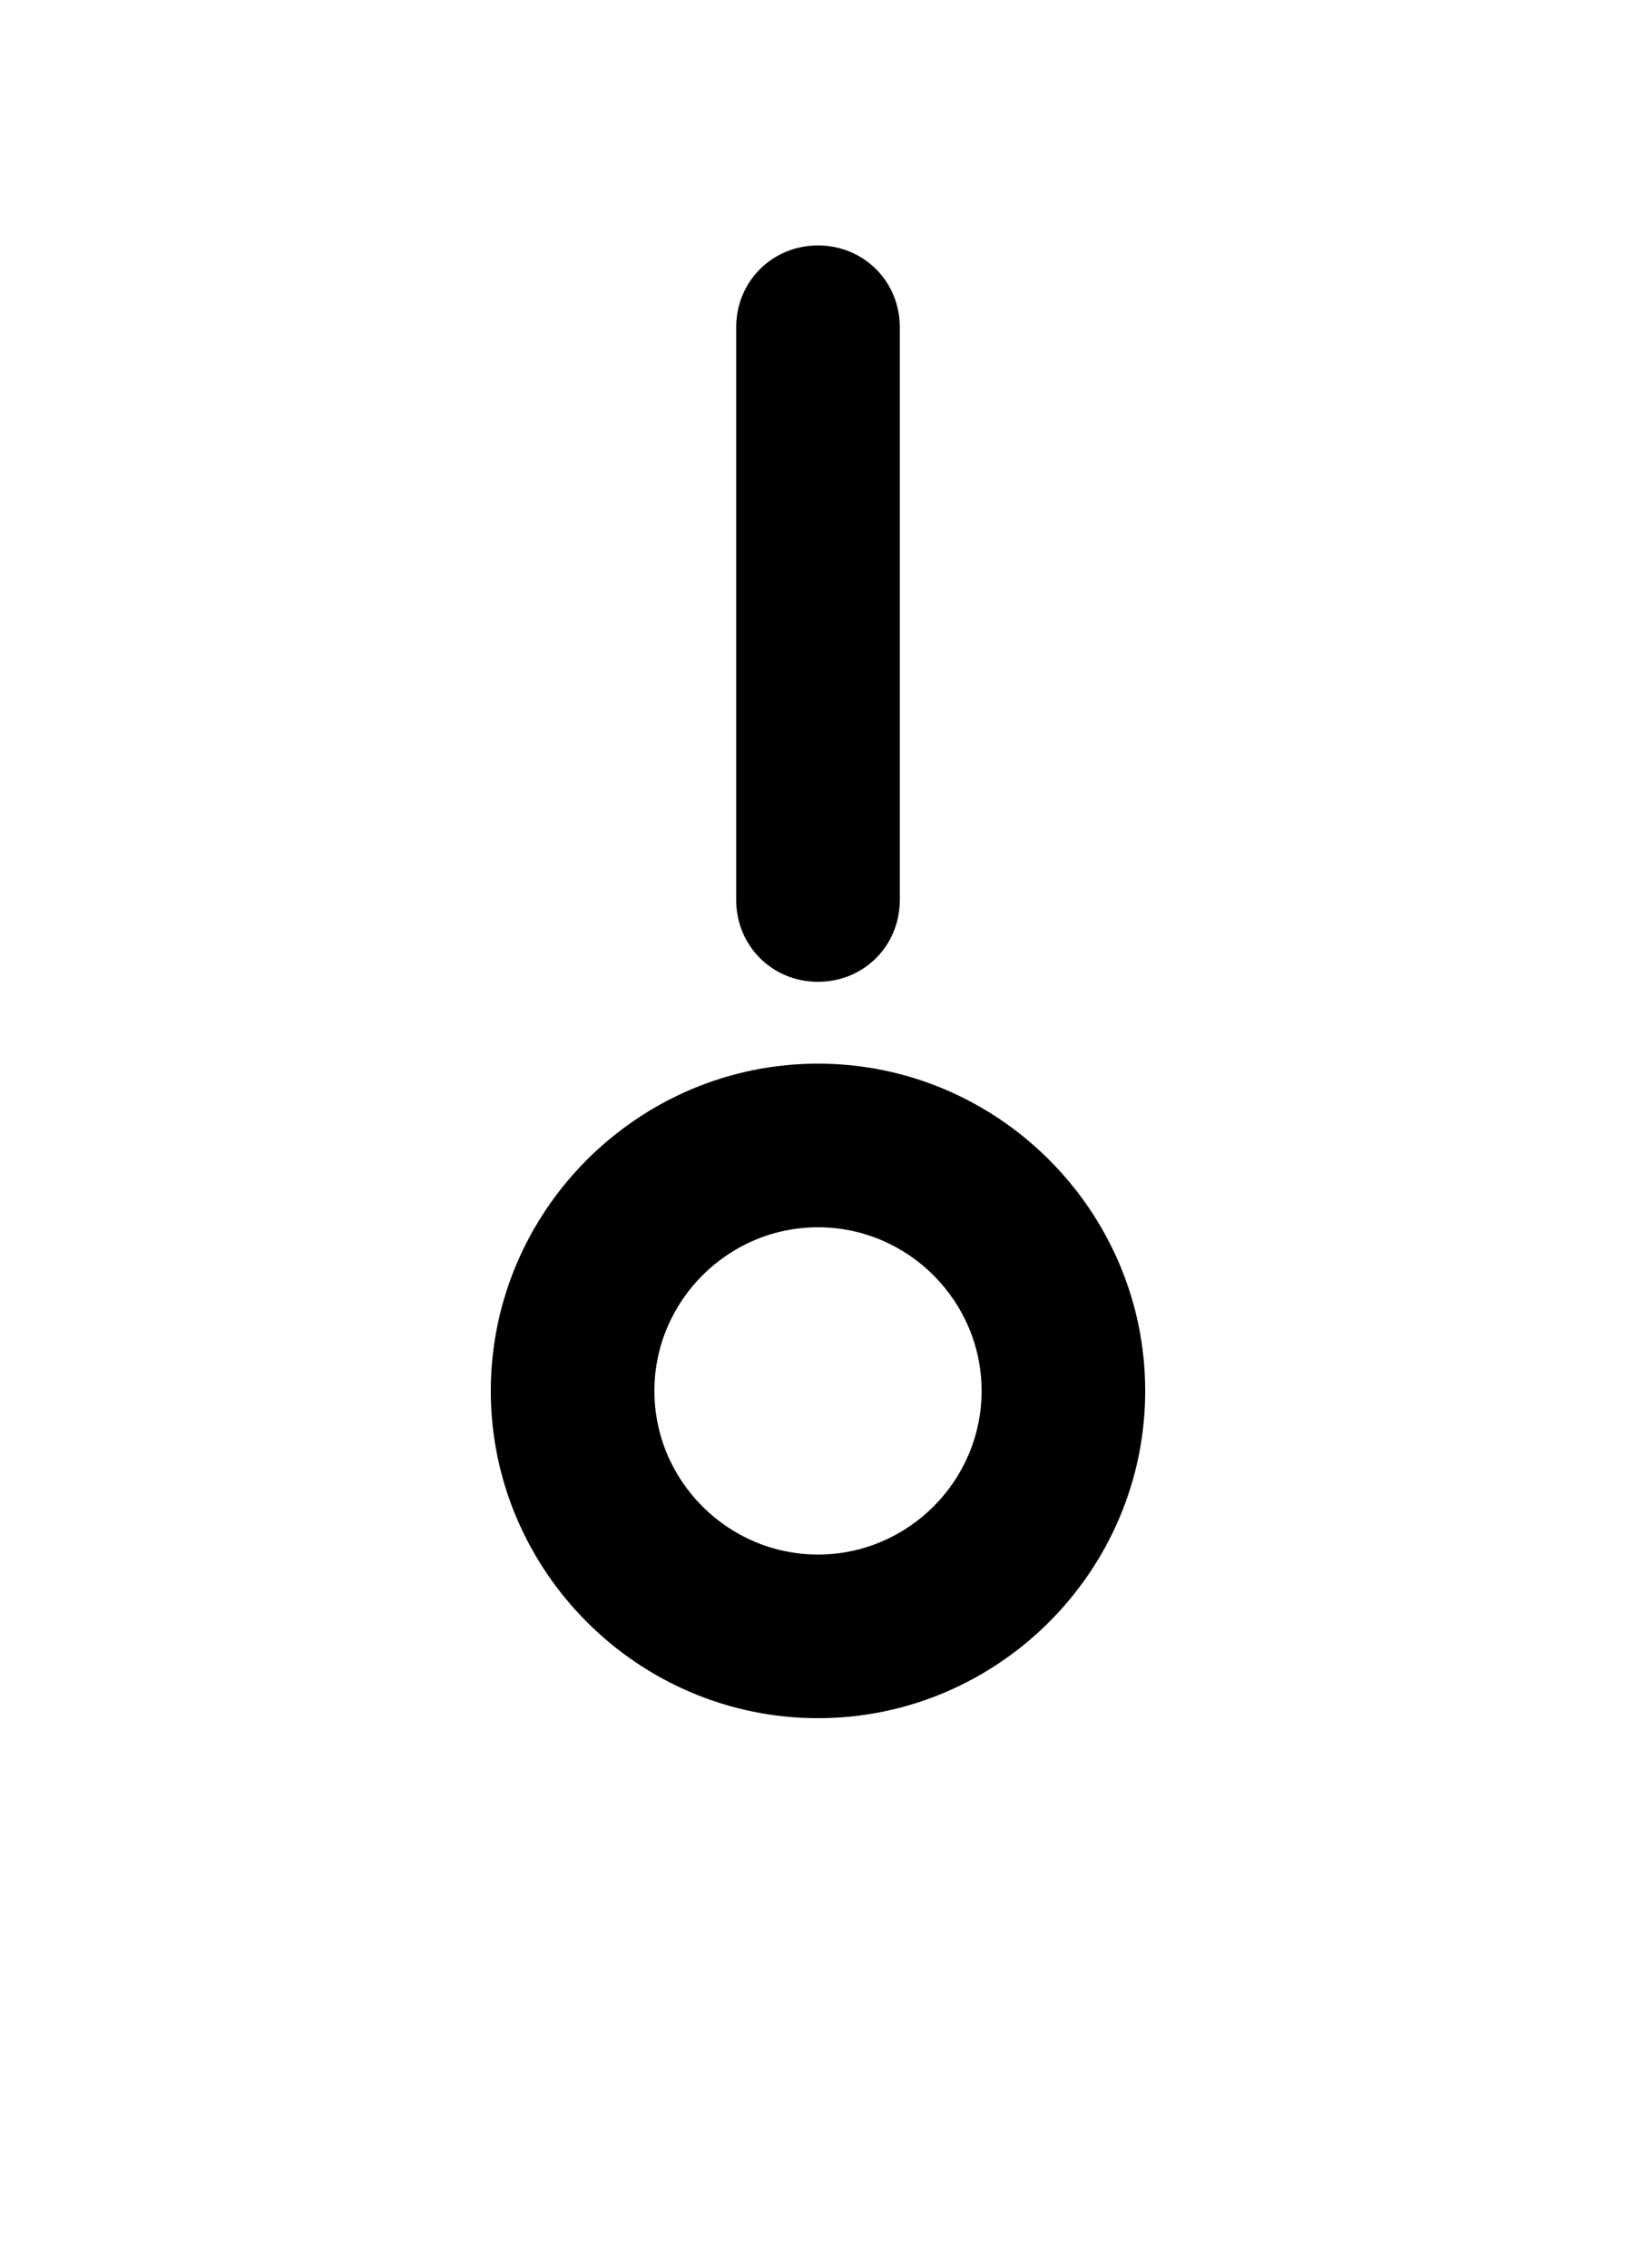 <svg xmlns="http://www.w3.org/2000/svg" viewBox="0 0 1000 1386">
    <g transform="translate(0, 1000) scale(1, -1)">
        <path d="M500 850C472 850 450 828 450 800V450C450 422 472 400 500 400C528 400 550 422 550 450V800C550 828 528 850 500 850ZM500 -50C610 -50 700 40 700 150C700 260 610 350 500 350C390 350 300 260 300 150C300 40 390 -50 500 -50ZM500 50C445 50 400 95 400 150C400 205 445 250 500 250C555 250 600 205 600 150C600 95 555 50 500 50Z" />
    </g>
</svg>